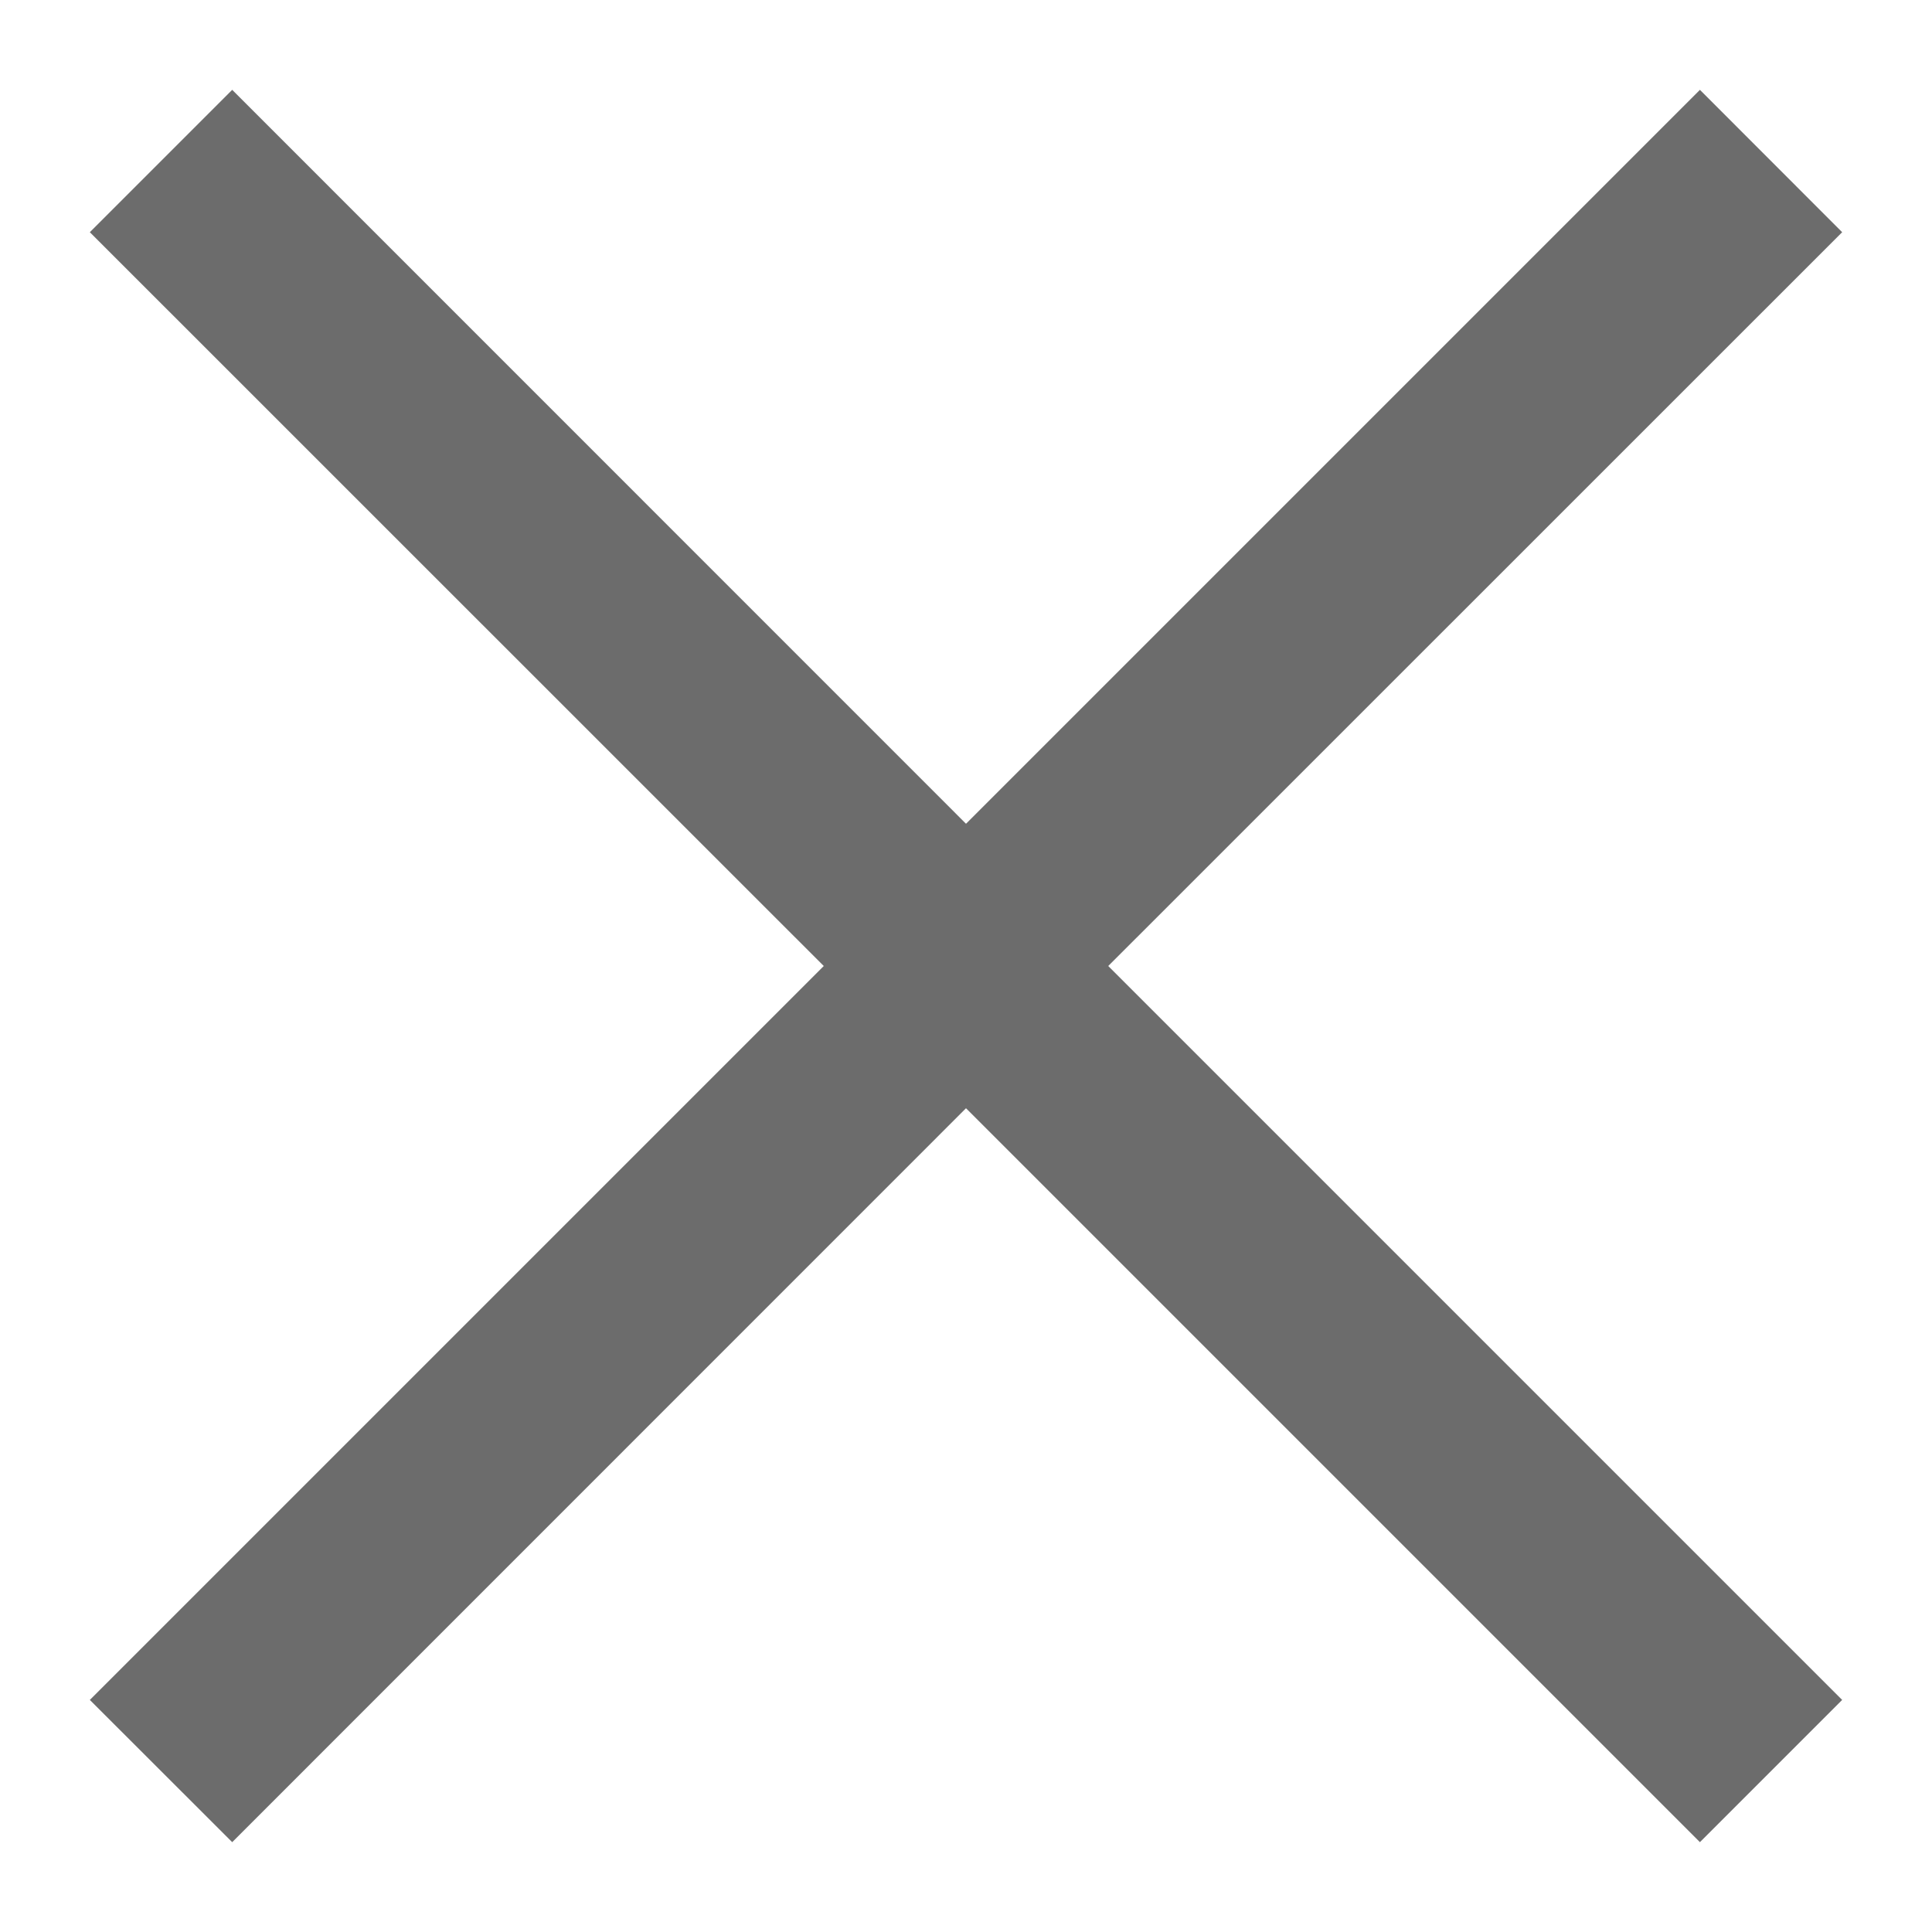 <svg width="16" height="16" viewBox="0 0 16 16" fill="none" xmlns="http://www.w3.org/2000/svg">
<path d="M1.923 0.744L0.744 1.923L6.822 8L0.744 14.078L1.923 15.256L8 9.178L14.078 15.256L15.256 14.078L9.178 8L15.256 1.923L14.078 0.744L8 6.822L1.923 0.744Z" fill="#6C6C6C"/>
</svg>
